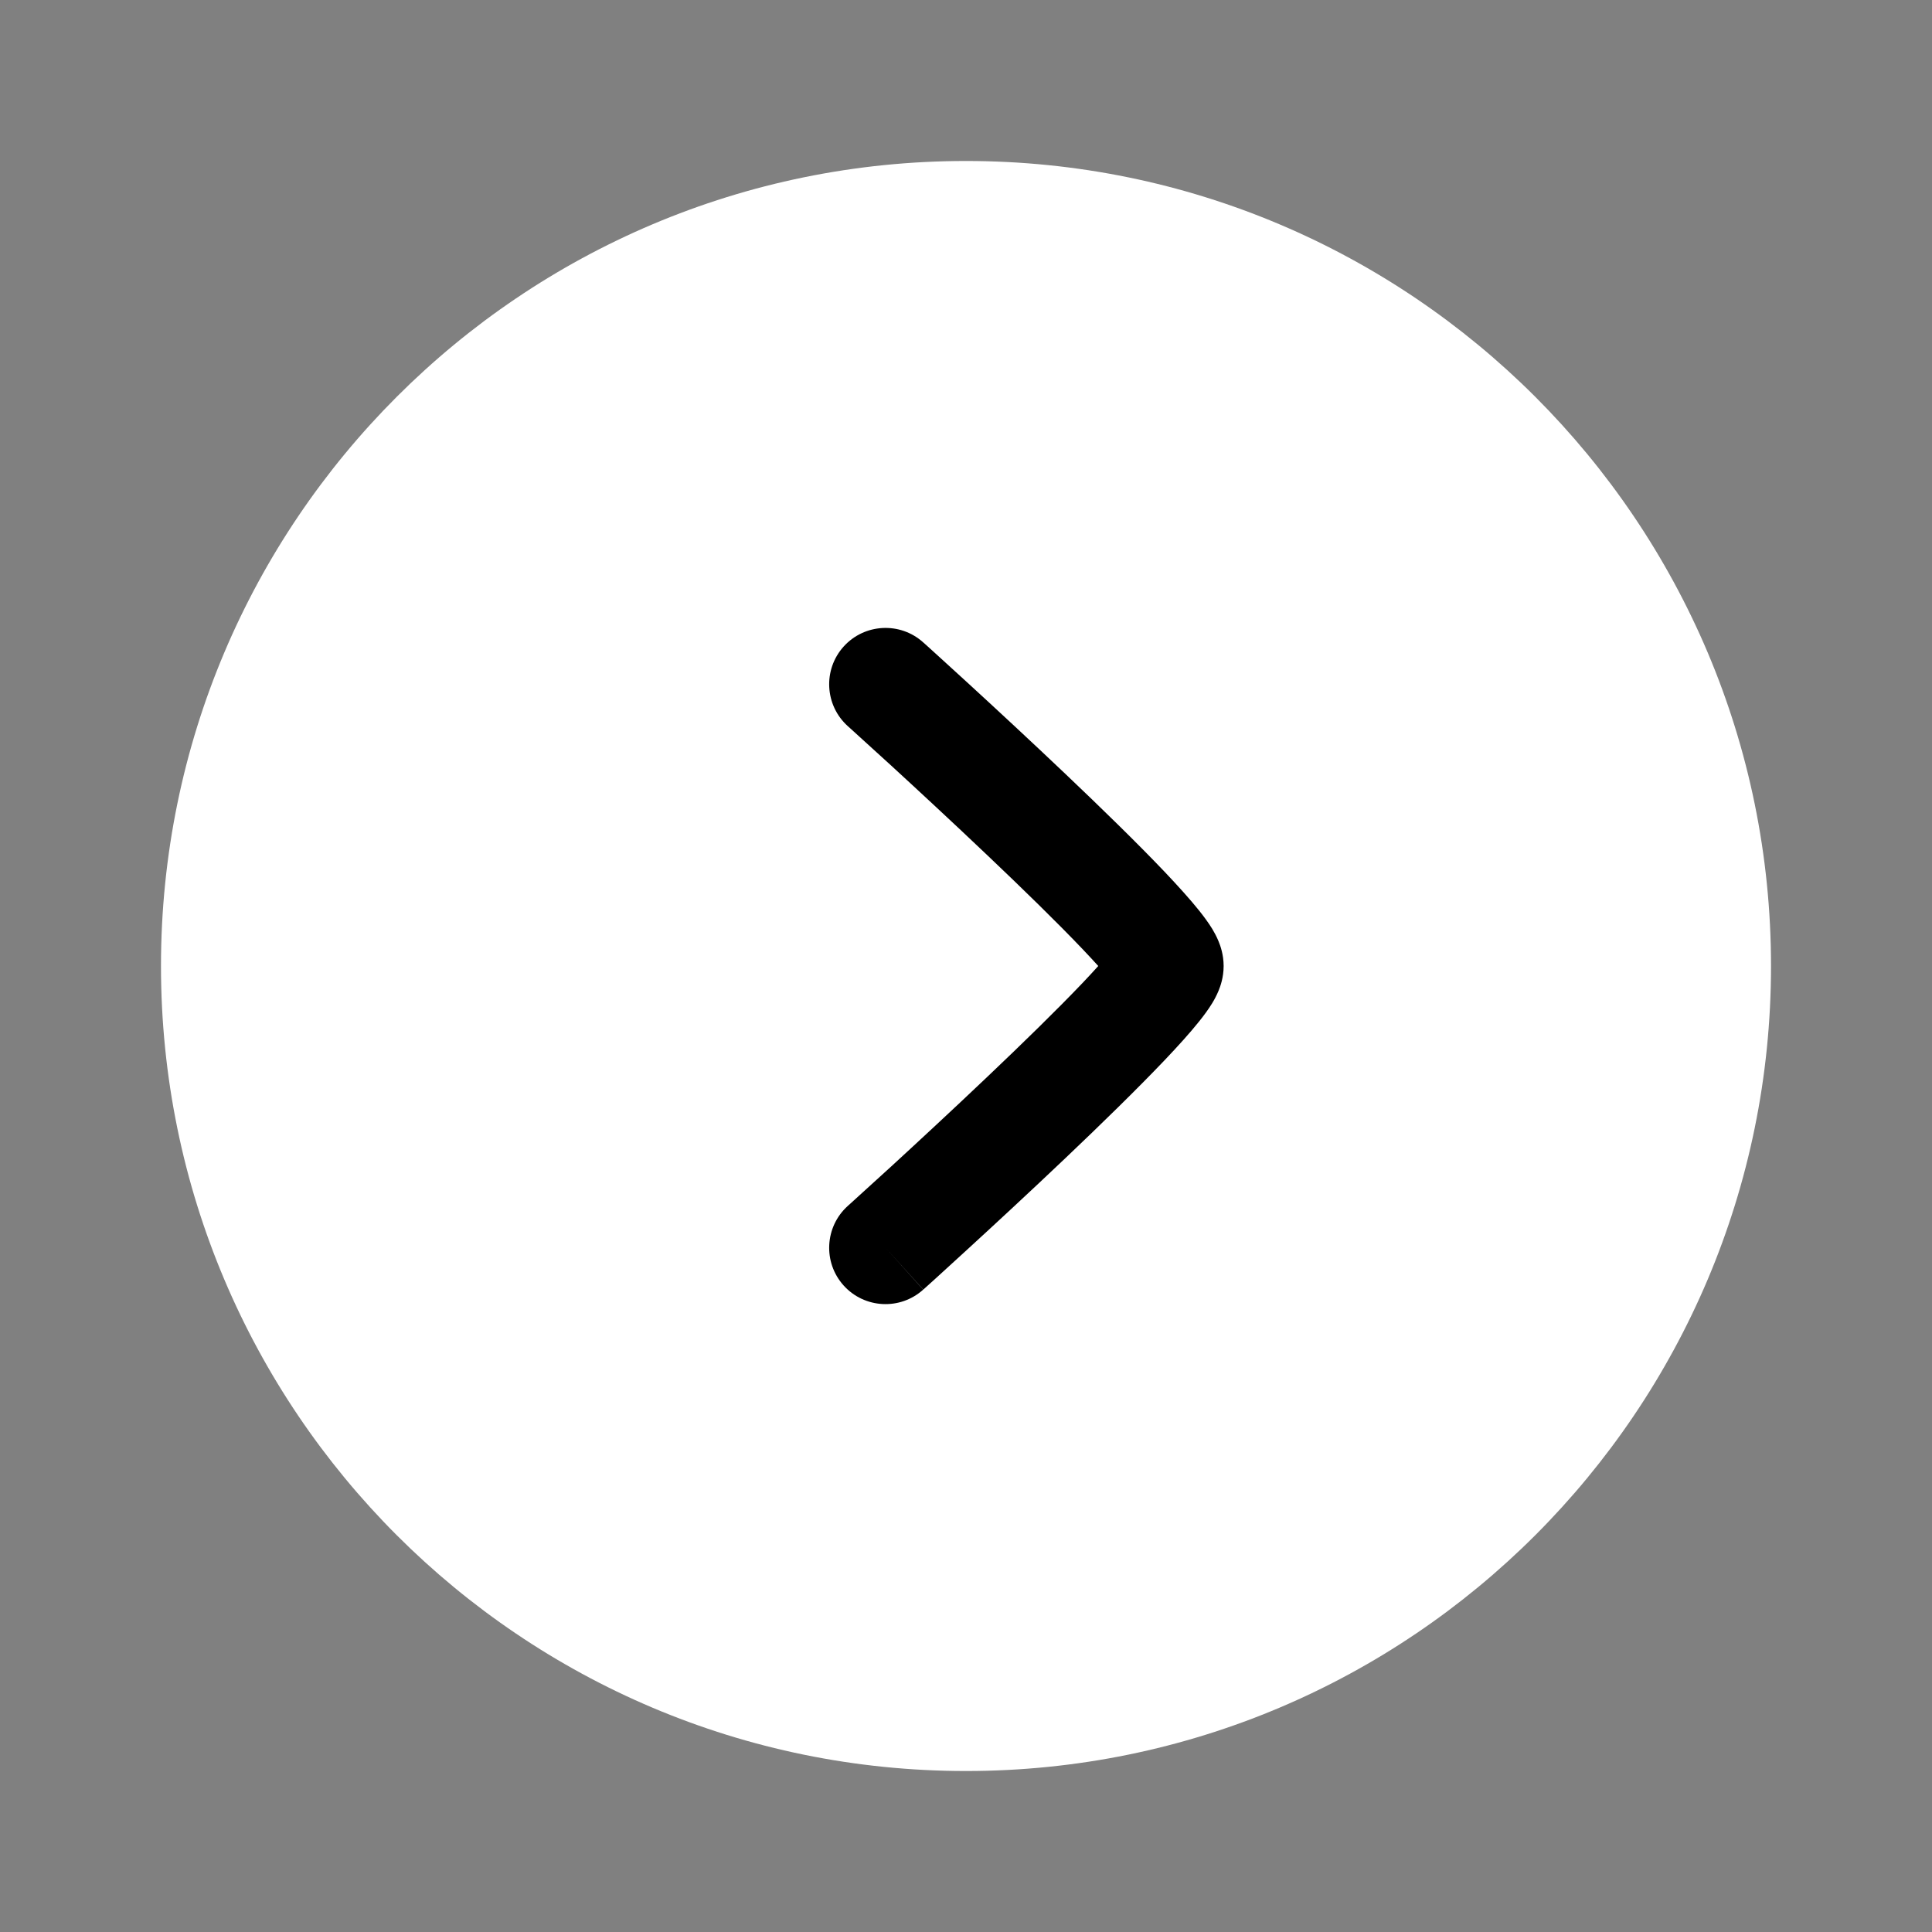 <svg width="37" height="37" viewBox="0 0 37 37" fill="none" xmlns="http://www.w3.org/2000/svg">
<rect x="0" y="0" width="37" height="37" fill="#808080" stroke="none"/>
<path d="M3.083 18.5C3.083 9.986 9.986 3.083 18.5 3.083C27.015 3.083 33.917 9.986 33.917 18.5C33.917 27.015 27.015 33.917 18.5 33.917C9.986 33.917 3.083 27.015 3.083 18.5Z" fill="white"/>
<path fill-rule="evenodd" clip-rule="evenodd" d="M16.156 12.383C16.555 11.94 17.238 11.904 17.68 12.302L16.959 13.105L16.237 13.907C15.794 13.508 15.758 12.826 16.156 12.383ZM16.959 23.896L16.237 23.094L16.296 23.041L16.465 22.887C16.612 22.754 16.821 22.564 17.073 22.334C17.576 21.872 18.245 21.253 18.913 20.618C19.584 19.981 20.243 19.338 20.73 18.827C20.844 18.707 20.945 18.598 21.033 18.5C20.945 18.403 20.844 18.294 20.73 18.174C20.243 17.663 19.584 17.02 18.913 16.383C18.245 15.748 17.576 15.129 17.073 14.667C16.821 14.437 16.612 14.246 16.465 14.114L16.296 13.96L16.237 13.907L16.959 13.105L17.68 12.302L17.743 12.358L17.916 12.515C18.064 12.65 18.276 12.843 18.531 13.076C19.04 13.543 19.719 14.171 20.4 14.818C21.078 15.462 21.768 16.134 22.293 16.685C22.553 16.959 22.789 17.219 22.965 17.439C23.052 17.548 23.142 17.669 23.217 17.791C23.254 17.853 23.299 17.934 23.338 18.03C23.371 18.11 23.434 18.282 23.434 18.5C23.434 18.719 23.371 18.89 23.338 18.971C23.299 19.066 23.254 19.148 23.217 19.209C23.142 19.332 23.052 19.453 22.965 19.561C22.789 19.782 22.553 20.042 22.293 20.315C21.768 20.866 21.078 21.539 20.4 22.183C19.719 22.83 19.04 23.458 18.531 23.924C18.276 24.158 18.064 24.351 17.916 24.486L17.743 24.642L17.682 24.697L16.959 23.896ZM16.959 23.896L16.237 23.094C15.794 23.493 15.758 24.175 16.156 24.618C16.555 25.061 17.238 25.097 17.68 24.698L16.959 23.896Z" fill="black"/>
</svg>
